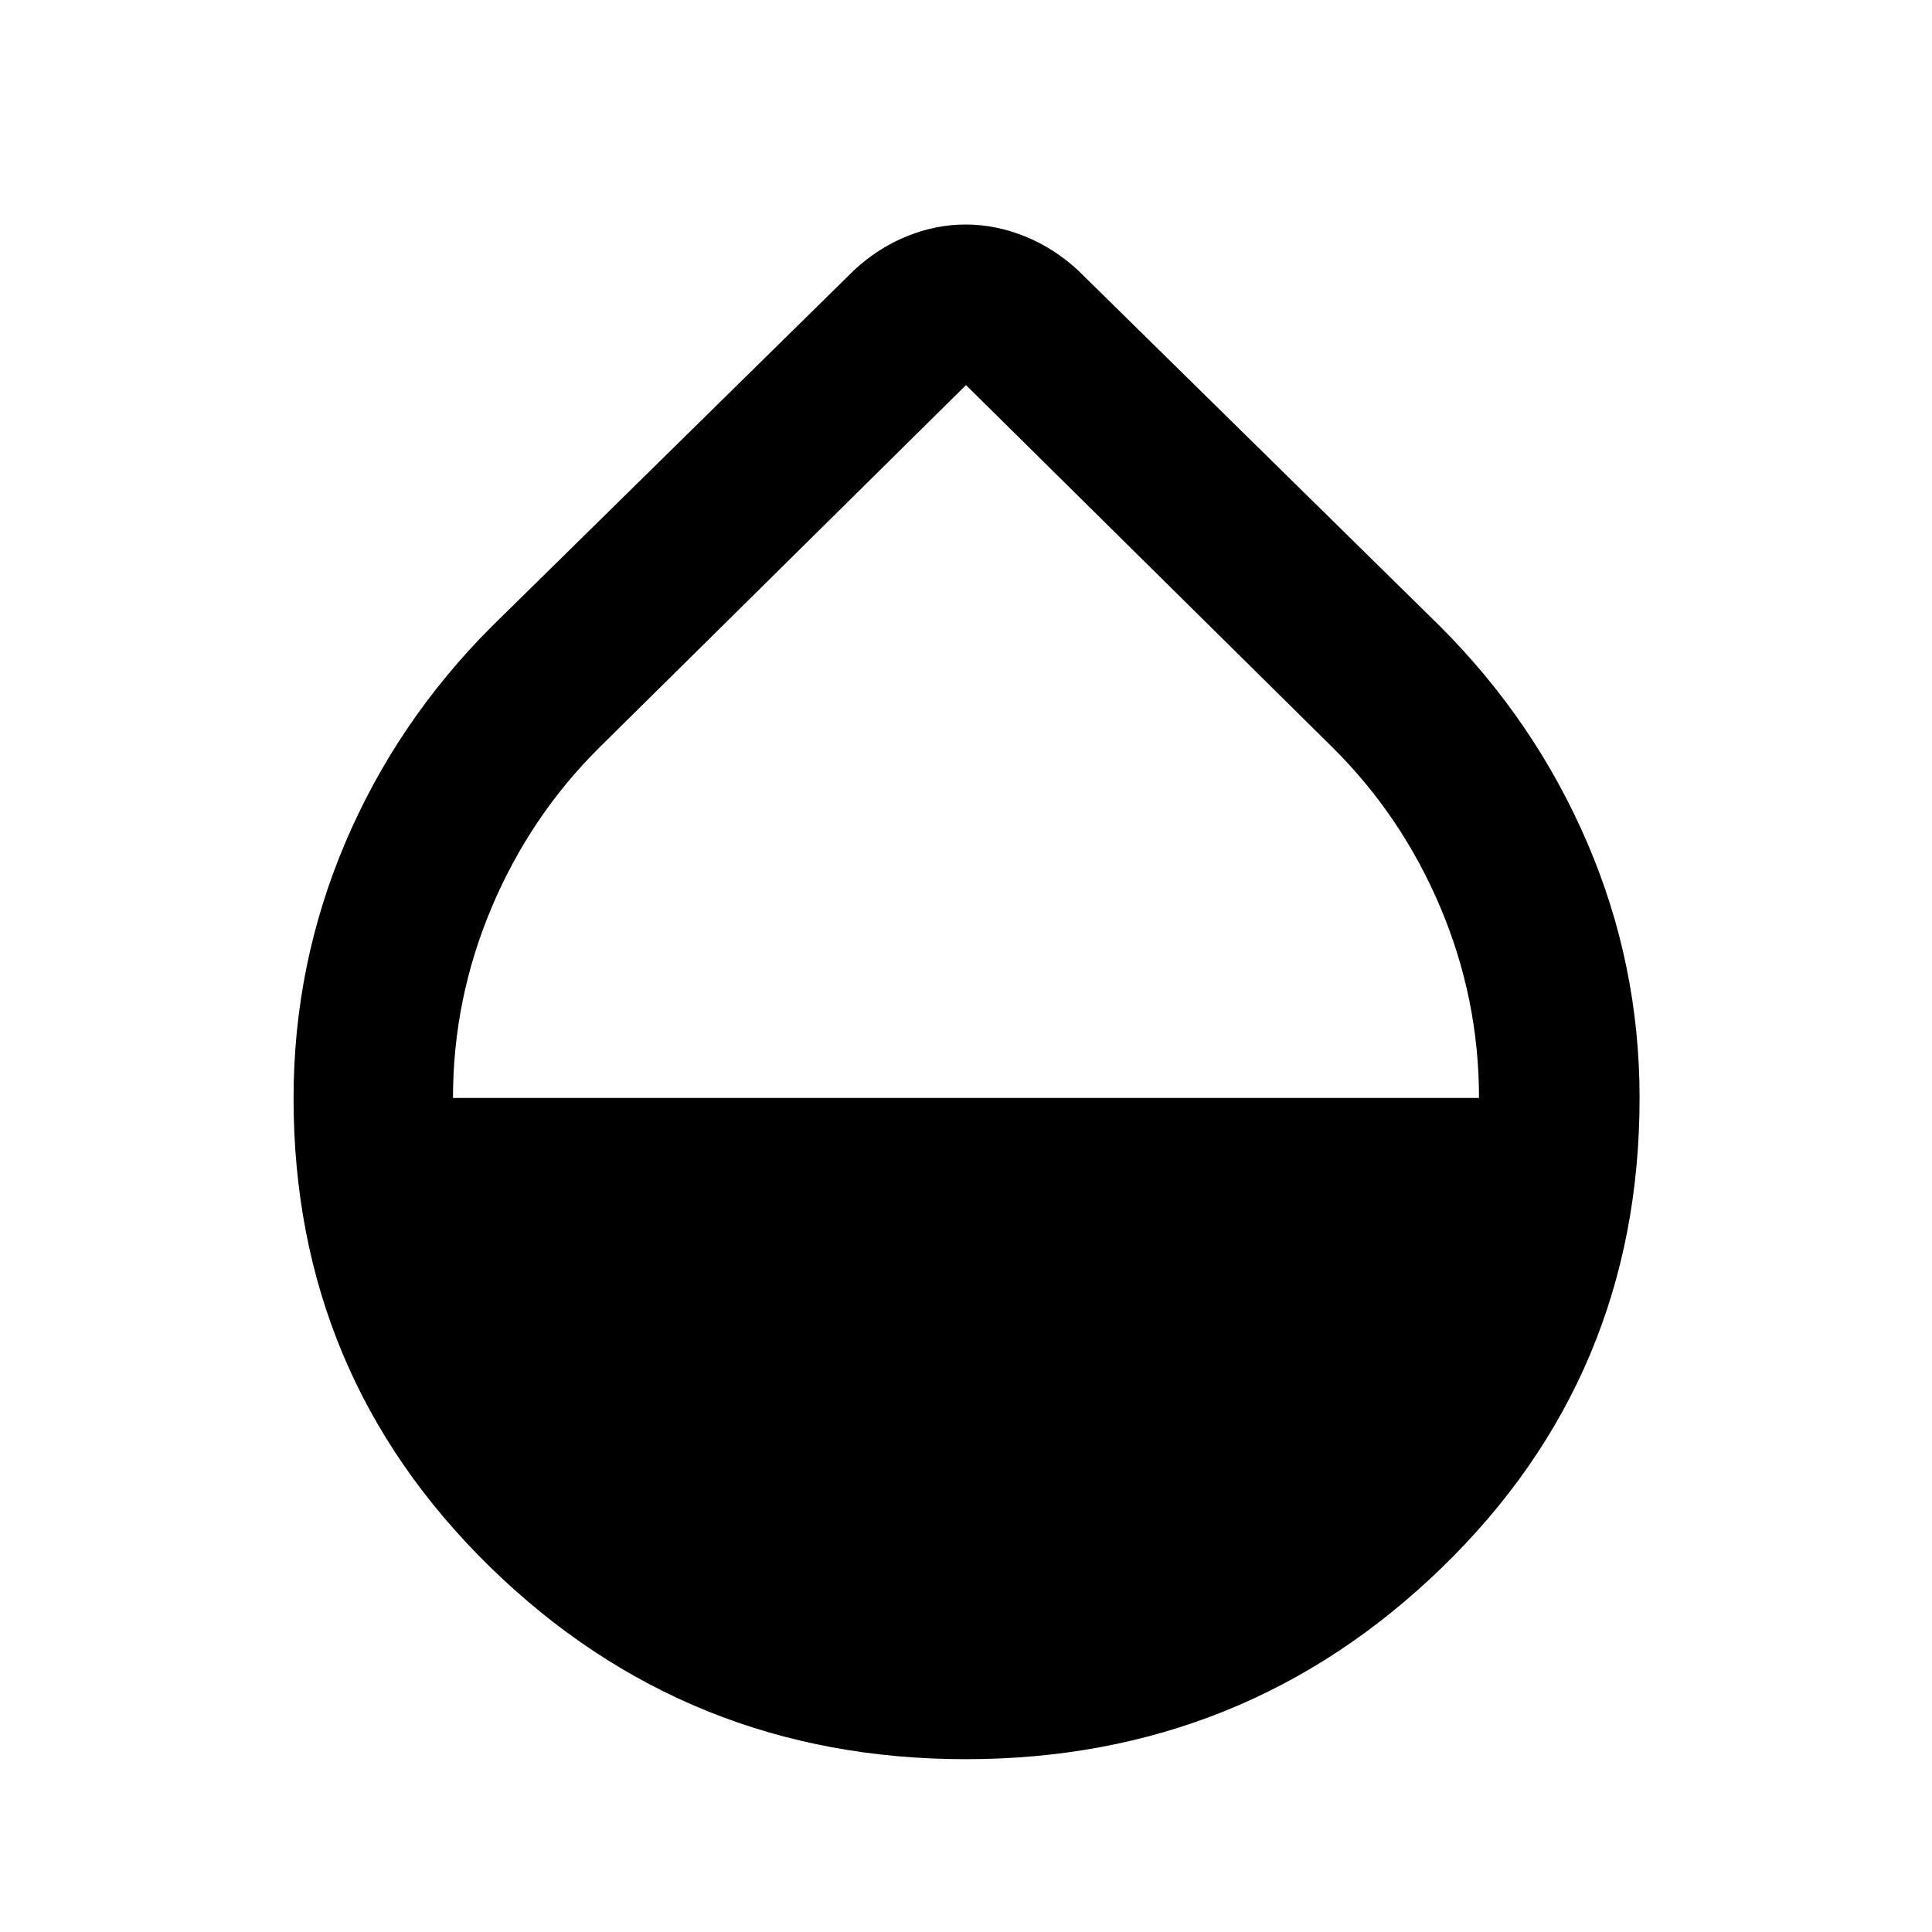 <svg xmlns="http://www.w3.org/2000/svg" height="48" viewBox="0 -960 960 960" width="48"><path d="M479.87-85.87q-138.52 0-236.26-95.42-97.74-95.43-97.74-232.95 0-66.47 25.63-126.85 25.63-60.39 72.89-107.65l180.04-177.04q11.79-10.96 26.16-16.81 14.37-5.85 29.23-5.85 14.87 0 29.36 5.85t26.39 16.81l180.04 177.04q47.26 47.26 73.17 107.68 25.92 60.42 25.92 126.63 0 138.02-98.16 233.29-98.15 95.27-236.67 95.27ZM225.09-414.43h509.82q0-49.31-19.21-94.74-19.22-45.44-53.75-79.62L480-768.65 298.05-588.79q-34.53 34.18-53.75 79.7-19.21 45.51-19.21 94.66Z"/></svg>